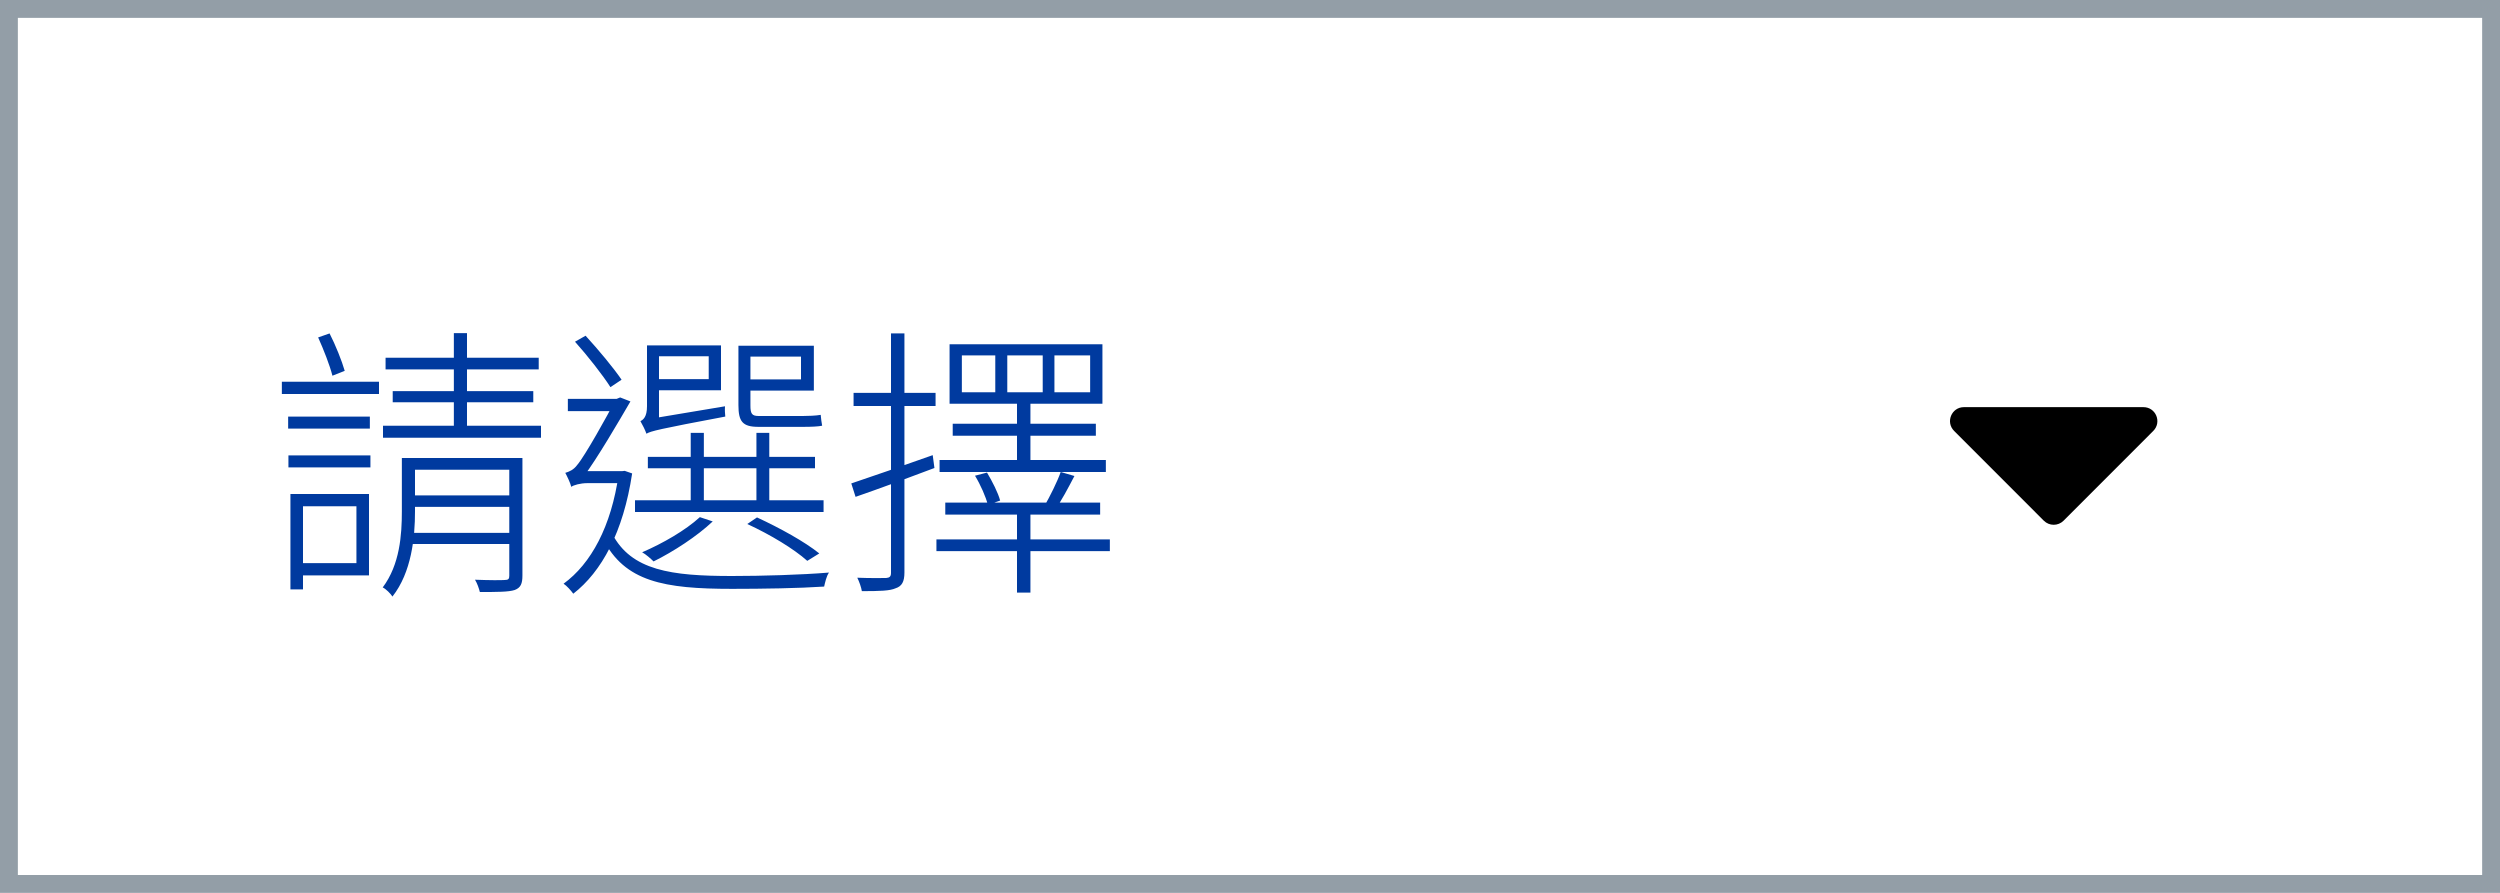<svg width="140" height="50" viewBox="0 0 140 50" fill="none" xmlns="http://www.w3.org/2000/svg">
<rect x="0.5" y="0.5" width="139" height="49" stroke="#939EA7"/>
<path d="M21.592 20.032V20.688H30.168V20.032H21.592ZM21.992 21.904V22.528H29.864V21.904H21.992ZM21.448 23.84V24.512H30.296V23.84H21.448ZM25.416 18.656V24.192H26.152V18.656H25.416ZM28.52 25.648V32.24C28.52 32.416 28.472 32.48 28.264 32.48C28.056 32.496 27.416 32.496 26.6 32.464C26.728 32.672 26.824 32.96 26.872 33.152C27.848 33.152 28.472 33.152 28.824 33.04C29.16 32.912 29.256 32.688 29.256 32.224V25.648H28.52ZM22.872 27.744V28.384H28.968V27.744H22.872ZM22.872 29.84V30.464H28.968V29.84H22.872ZM22.504 25.648V28.64C22.504 29.952 22.392 31.616 21.432 32.896C21.608 32.976 21.88 33.248 21.976 33.408C23.048 32.048 23.24 30.096 23.24 28.64V25.648H22.504ZM22.92 25.648V26.304H28.84V25.648H22.92ZM16.136 23.328V24H20.712V23.328H16.136ZM16.632 27.664V28.352H19.96V31.536H16.632V32.224H20.664V27.664H16.632ZM16.264 27.664V33.008H16.968V27.664H16.264ZM16.152 25.504V26.176H20.744V25.504H16.152ZM15.784 21.376V22.064H21.224V21.376H15.784ZM17.816 18.896C18.12 19.568 18.472 20.464 18.616 21.04L19.304 20.768C19.144 20.208 18.792 19.328 18.456 18.672L17.816 18.896ZM36.28 25.584V26.224H45.64V25.584H36.28ZM35.56 28.016V28.672H46.12V28.016H35.56ZM38.68 24.24V28.368H39.416V24.24H38.68ZM42.36 24.24V28.368H43.08V24.24H42.36ZM41.848 29.344C43.16 29.952 44.456 30.736 45.208 31.408L45.88 30.992C45.064 30.336 43.672 29.568 42.392 28.976L41.848 29.344ZM39.192 28.96C38.392 29.696 37.112 30.432 35.96 30.928C36.168 31.04 36.456 31.296 36.6 31.44C37.704 30.896 39.032 30.032 39.912 29.2L39.192 28.96ZM36.536 19.344V19.952H39.688V21.232H36.536V21.856H40.376V19.344H36.536ZM41.672 19.36V19.968H44.856V21.248H41.672V21.872H45.576V19.36H41.672ZM41.352 19.36V22.688C41.352 23.6 41.576 23.904 42.472 23.904C42.696 23.904 44.6 23.904 44.984 23.904C45.416 23.904 45.832 23.888 46.04 23.84C46.008 23.68 45.976 23.424 45.96 23.232C45.704 23.28 45.24 23.296 44.952 23.296C44.616 23.296 42.84 23.296 42.488 23.296C42.104 23.296 42.024 23.168 42.024 22.704V19.36H41.352ZM36.2 24.288C36.44 24.144 36.872 24.032 40.616 23.328C40.6 23.184 40.584 22.944 40.6 22.752L36.584 23.424L36.184 23.712L36.2 24.288ZM36.2 24.288C36.2 24 36.904 23.584 36.904 23.584V19.344H36.232V22.752C36.232 23.344 36.024 23.504 35.864 23.584C35.976 23.776 36.136 24.096 36.2 24.288ZM32.2 19.136C32.904 19.92 33.768 21.024 34.184 21.68L34.808 21.264C34.376 20.624 33.512 19.584 32.792 18.8L32.2 19.136ZM31.8 22.336V23.024H34.696V22.336H31.8ZM34.28 29.888L33.768 30.176C34.984 32.576 37.176 32.976 41 32.976C42.696 32.976 44.728 32.944 46.152 32.848C46.2 32.64 46.28 32.256 46.424 32.064C44.872 32.192 42.68 32.256 40.984 32.256C37.592 32.256 35.352 31.952 34.28 29.888ZM34.648 26.384V26.544C34.232 29.488 33.096 31.568 31.56 32.688C31.736 32.8 31.976 33.072 32.104 33.248C33.688 32.016 34.904 29.808 35.4 26.512L34.984 26.368L34.84 26.384H34.648ZM31.992 27.264C32.104 27.168 32.504 27.056 32.888 27.056H34.856V26.384H32.504L31.992 26.624V27.264ZM31.992 27.264C31.992 27.024 32.68 26.688 32.68 26.688C33.432 25.696 34.68 23.552 35.304 22.48L34.728 22.256L34.456 22.368V22.416C34.04 23.232 32.744 25.552 32.328 26.032C32.12 26.32 31.864 26.416 31.656 26.48C31.752 26.656 31.944 27.056 31.992 27.264ZM59.048 19.904H61.048V21.968H59.048V19.904ZM56.408 19.904H58.392V21.968H56.408V19.904ZM53.864 19.904H55.736V21.968H53.864V19.904ZM53.176 19.28V22.608H61.736V19.28H53.176ZM53.352 23.728V24.4H61.368V23.728H53.352ZM52.616 25.76V26.432H61.928V25.76H52.616ZM52.936 28.144V28.816H61.608V28.144H52.936ZM52.44 30.208V30.864H62.152V30.208H52.44ZM56.952 22.368V26H57.704V22.368H56.952ZM56.952 28.384V33.184H57.704V28.384H56.952ZM54.6 26.64C54.904 27.136 55.208 27.824 55.32 28.272L56.008 28.032C55.896 27.6 55.56 26.944 55.272 26.464L54.6 26.64ZM59.4 26.432C59.208 26.976 58.792 27.808 58.488 28.336L59.08 28.544C59.432 28.064 59.816 27.328 60.168 26.656L59.4 26.432ZM47.672 27.072L47.912 27.824C49.16 27.392 50.776 26.8 52.328 26.208L52.232 25.488C50.536 26.096 48.808 26.688 47.672 27.072ZM47.8 22V22.736H52.392V22H47.8ZM49.896 18.672V32.08C49.896 32.288 49.816 32.352 49.624 32.368C49.432 32.368 48.776 32.384 48.008 32.352C48.12 32.576 48.232 32.896 48.264 33.104C49.272 33.104 49.832 33.088 50.152 32.944C50.504 32.832 50.648 32.576 50.648 32.064V18.672H49.896Z" fill="#003A9F"/>
<path d="M109.981 22.8H120.032C120.728 22.8 121.075 23.64 120.583 24.132L115.56 29.159C115.255 29.464 114.759 29.464 114.454 29.159L109.431 24.132C108.938 23.64 109.286 22.8 109.981 22.8V22.8Z" fill="black"/>
</svg>
